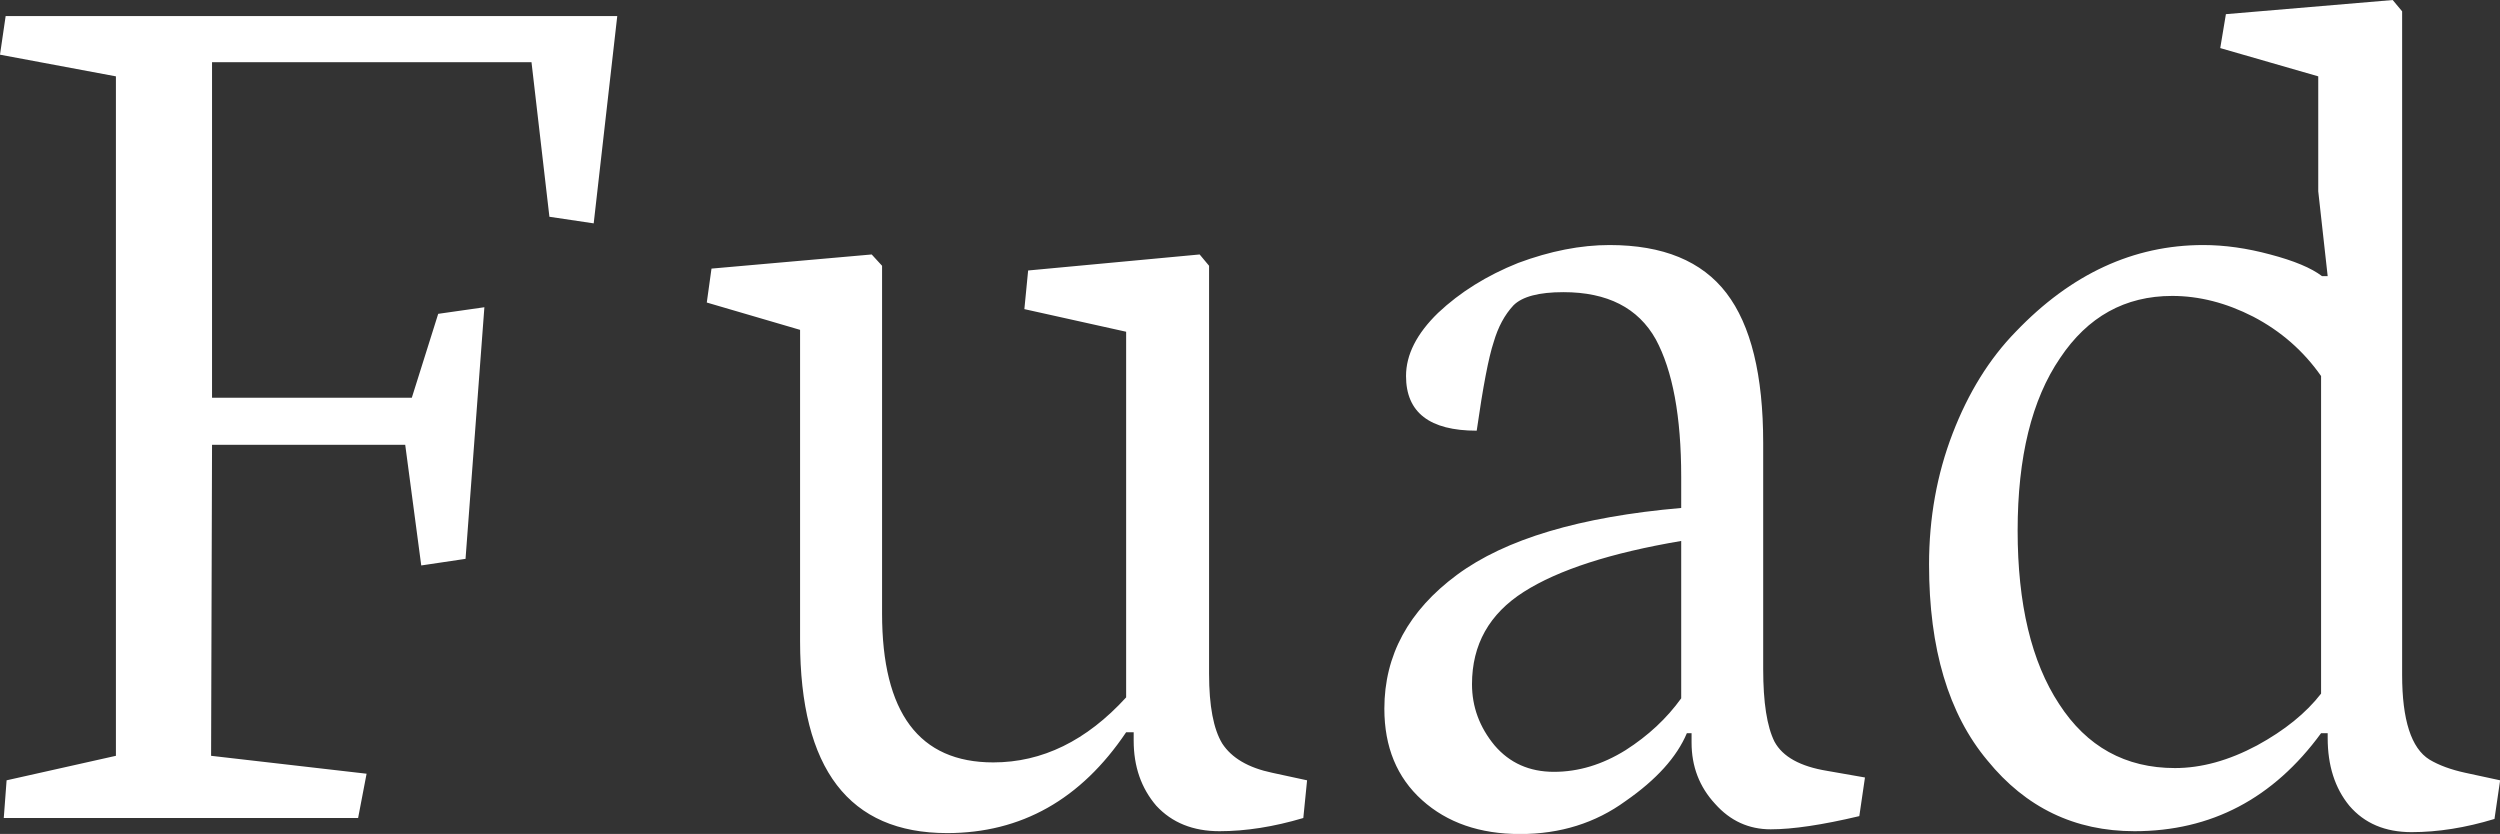 <svg data-v-423bf9ae="" xmlns="http://www.w3.org/2000/svg" viewBox="0 0 179.864 60" class="font"><rect x="0" y="0" width="179.864" height="60" fill="#333333" stroke="none"/><!----><!----><!----><g data-v-423bf9ae="" id="b10bf007-a909-4a6e-9829-40e2aeb44b4f" fill="white" transform="matrix(6.78,0,0,6.78,-3.729,-38.78)"><path d="M1.78 6.53L0.55 6.30L0.61 5.89L7.10 5.89L6.85 8.09L6.38 8.02L6.19 6.38L2.80 6.38L2.80 9.94L4.92 9.94L5.20 9.05L5.69 8.98L5.49 11.65L5.02 11.72L4.85 10.44L2.80 10.44L2.79 13.74L4.44 13.93L4.35 14.40L0.59 14.40L0.62 14L1.78 13.74L1.78 6.53ZM12.58 13.49L12.50 13.49Q11.78 14.56 10.60 14.56L10.60 14.56Q9.04 14.56 9.04 12.52L9.04 12.52L9.04 9.22L8.05 8.93L8.10 8.57L9.80 8.42L9.91 8.54L9.91 12.23Q9.91 13.81 11.09 13.81L11.09 13.81Q11.87 13.81 12.50 13.12L12.50 13.12L12.50 9.24L11.42 9.00L11.46 8.59L13.28 8.42L13.38 8.54L13.38 12.87Q13.38 13.38 13.52 13.61Q13.67 13.84 14.05 13.92L14.05 13.92L14.42 14L14.38 14.40Q13.91 14.54 13.49 14.54Q13.07 14.54 12.82 14.27Q12.58 13.99 12.58 13.58L12.58 13.58L12.58 13.49ZM16.17 12.98L16.17 12.98Q16.17 13.34 16.41 13.63Q16.65 13.91 17.04 13.91Q17.43 13.91 17.80 13.68Q18.16 13.45 18.39 13.13L18.39 13.13L18.39 11.46Q17.27 11.65 16.72 12.00Q16.17 12.35 16.17 12.98ZM15.24 13.24L15.24 13.24Q15.24 12.39 16.01 11.82Q16.78 11.25 18.39 11.11L18.39 11.11L18.39 10.78Q18.39 9.82 18.12 9.32Q17.84 8.82 17.14 8.82L17.14 8.82Q16.75 8.82 16.61 8.96Q16.47 9.11 16.40 9.35Q16.32 9.59 16.22 10.29L16.22 10.29Q15.47 10.29 15.47 9.71L15.47 9.71Q15.47 9.37 15.81 9.04Q16.16 8.71 16.66 8.51Q17.17 8.32 17.63 8.32L17.63 8.32Q18.48 8.32 18.87 8.83Q19.26 9.34 19.26 10.42L19.26 10.42L19.26 12.82Q19.26 13.35 19.38 13.59Q19.51 13.83 19.94 13.90L19.94 13.90L20.34 13.97L20.28 14.38Q19.69 14.52 19.34 14.52Q18.99 14.52 18.75 14.25Q18.50 13.98 18.50 13.60L18.50 13.60L18.50 13.50L18.45 13.50Q18.29 13.88 17.80 14.22Q17.32 14.57 16.68 14.57Q16.04 14.57 15.64 14.21Q15.24 13.85 15.24 13.24ZM23.60 8.86Q22.85 8.86 22.41 9.52Q21.96 10.18 21.96 11.35Q21.96 12.52 22.40 13.19Q22.84 13.87 23.63 13.87L23.63 13.87Q24.05 13.87 24.50 13.63Q24.94 13.39 25.18 13.08L25.18 13.08L25.18 9.71Q24.90 9.31 24.46 9.08Q24.03 8.86 23.60 8.86L23.60 8.86ZM21.02 11.71L21.02 11.71Q21.02 10.97 21.27 10.32Q21.52 9.67 21.94 9.24L21.94 9.24Q22.82 8.32 23.93 8.32L23.93 8.32Q24.27 8.32 24.64 8.42Q25.02 8.52 25.19 8.65L25.19 8.65L25.25 8.65L25.15 7.75L25.15 6.53L24.11 6.23L24.17 5.87L25.94 5.72L26.04 5.84L26.04 12.88Q26.04 13.60 26.33 13.78L26.33 13.78Q26.48 13.87 26.71 13.92L26.71 13.92L27.08 14L27.02 14.41Q26.56 14.55 26.14 14.55Q25.72 14.55 25.48 14.27Q25.25 13.99 25.25 13.55L25.25 13.55L25.25 13.50L25.18 13.50Q24.42 14.54 23.20 14.54L23.20 14.54Q22.25 14.54 21.64 13.79Q21.02 13.05 21.02 11.71Z"></path></g><!----><!----></svg>